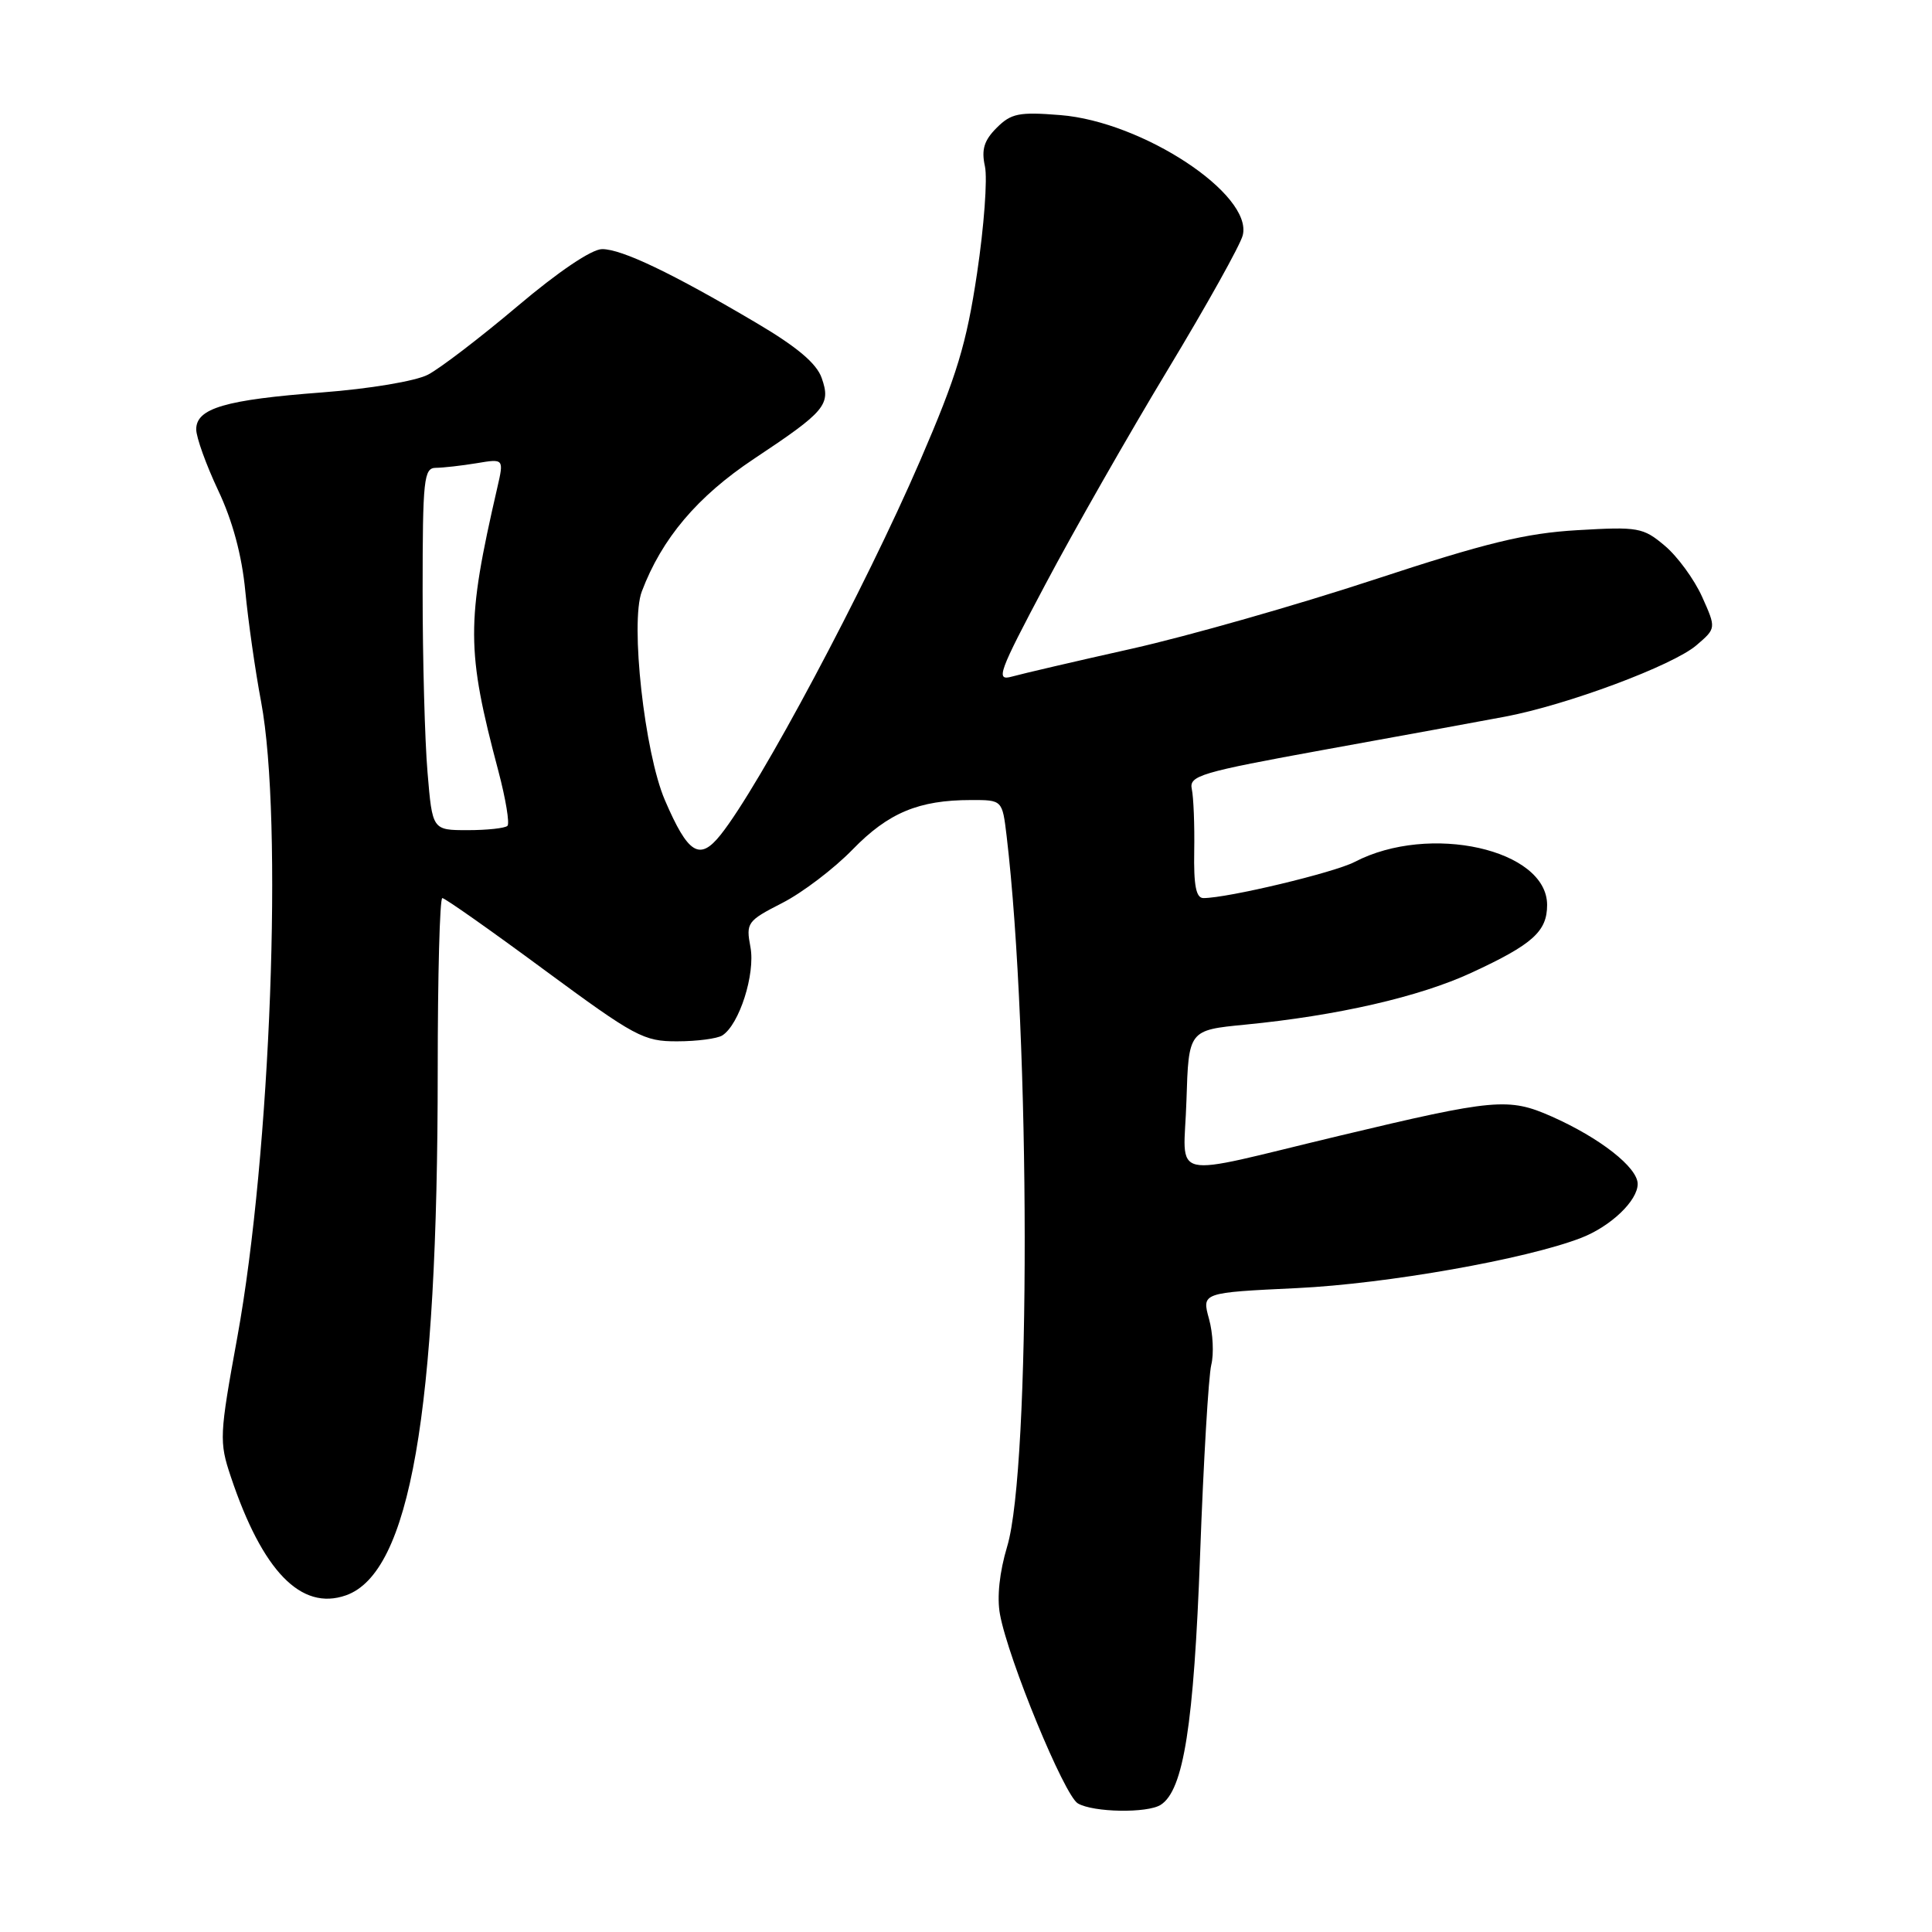 <?xml version="1.0" encoding="UTF-8" standalone="no"?>
<!DOCTYPE svg PUBLIC "-//W3C//DTD SVG 1.1//EN" "http://www.w3.org/Graphics/SVG/1.1/DTD/svg11.dtd" >
<svg xmlns="http://www.w3.org/2000/svg" xmlns:xlink="http://www.w3.org/1999/xlink" version="1.1" viewBox="0 0 256 256">
 <g >
 <path fill="currentColor"
d=" M 153.80 239.15 C 156.83 237.22 158.19 228.56 159.02 205.99 C 159.47 193.61 160.14 182.30 160.50 180.85 C 160.86 179.41 160.73 176.67 160.20 174.76 C 159.24 171.28 159.24 171.28 171.87 170.68 C 183.76 170.11 202.20 166.85 209.50 164.03 C 213.43 162.51 217.00 159.10 217.00 156.88 C 217.00 154.69 211.99 150.77 205.58 147.93 C 199.89 145.42 198.02 145.59 177.50 150.49 C 154.24 156.05 156.88 156.66 157.21 145.84 C 157.50 136.50 157.50 136.50 165.00 135.77 C 177.21 134.58 188.07 132.09 194.98 128.89 C 203.09 125.14 205.00 123.42 205.00 119.91 C 205.00 112.54 189.40 109.05 179.50 114.21 C 176.77 115.63 162.67 119.00 159.46 119.00 C 158.48 119.00 158.16 117.33 158.24 112.75 C 158.30 109.31 158.15 105.63 157.92 104.56 C 157.54 102.78 159.02 102.34 175.50 99.34 C 185.40 97.55 196.15 95.58 199.38 94.97 C 207.60 93.43 221.68 88.18 224.80 85.49 C 227.41 83.25 227.41 83.25 225.53 79.06 C 224.49 76.76 222.27 73.72 220.59 72.31 C 217.72 69.89 217.07 69.78 209.02 70.25 C 202.13 70.65 196.96 71.91 182.00 76.83 C 171.82 80.18 157.43 84.28 150.00 85.95 C 142.57 87.61 135.42 89.28 134.09 89.65 C 131.89 90.26 132.27 89.21 138.53 77.41 C 142.29 70.31 149.58 57.53 154.73 49.00 C 159.88 40.47 164.35 32.46 164.67 31.18 C 166.03 25.76 151.41 16.12 140.50 15.25 C 135.02 14.81 133.98 15.02 132.06 16.94 C 130.39 18.61 130.02 19.82 130.51 22.05 C 130.86 23.66 130.39 30.04 129.46 36.24 C 128.06 45.60 126.79 49.77 121.94 61.00 C 114.62 77.95 100.66 104.13 95.49 110.61 C 92.70 114.12 91.18 113.18 88.10 106.02 C 85.40 99.74 83.49 82.48 85.04 78.38 C 87.69 71.36 92.40 65.79 99.90 60.80 C 109.40 54.49 110.12 53.63 108.88 50.09 C 108.21 48.16 105.62 45.97 100.21 42.78 C 89.04 36.18 82.38 33.00 79.78 33.01 C 78.40 33.01 73.96 36.01 68.55 40.59 C 63.62 44.75 58.29 48.83 56.70 49.65 C 55.07 50.50 48.96 51.52 42.66 52.00 C 29.84 52.97 26.00 54.10 26.00 56.89 C 26.00 57.95 27.31 61.58 28.90 64.96 C 30.81 68.98 32.05 73.58 32.50 78.30 C 32.88 82.26 33.82 88.88 34.60 93.00 C 37.53 108.66 35.87 152.89 31.45 177.16 C 29.07 190.21 29.03 191.03 30.58 195.66 C 34.77 208.19 39.90 213.48 45.84 211.39 C 54.31 208.41 58.00 187.31 58.00 141.85 C 58.00 129.28 58.27 119.00 58.61 119.00 C 58.95 119.00 65.02 123.27 72.10 128.50 C 84.15 137.38 85.29 138.00 89.74 137.98 C 92.36 137.98 95.05 137.62 95.71 137.20 C 97.96 135.77 100.10 129.06 99.44 125.51 C 98.83 122.27 99.00 122.03 103.65 119.65 C 106.32 118.29 110.51 115.10 112.97 112.57 C 117.70 107.70 121.74 106.01 128.66 106.01 C 132.81 106.00 132.81 106.00 133.38 110.75 C 136.54 137.41 136.59 194.46 133.46 204.90 C 132.44 208.30 132.08 211.63 132.50 213.90 C 133.60 219.89 141.03 237.91 142.82 238.96 C 144.87 240.16 152.02 240.28 153.80 239.15 Z  M 56.65 102.35 C 56.29 98.14 56.00 87.34 56.00 78.35 C 56.00 63.45 56.16 62.00 57.75 61.99 C 58.71 61.98 61.14 61.71 63.14 61.38 C 66.78 60.77 66.78 60.77 65.89 64.64 C 61.77 82.52 61.78 86.14 66.04 102.18 C 67.01 105.85 67.55 109.12 67.24 109.43 C 66.92 109.74 64.56 110.00 61.98 110.00 C 57.29 110.00 57.29 110.00 56.65 102.35 Z "/>
</g>
</svg>